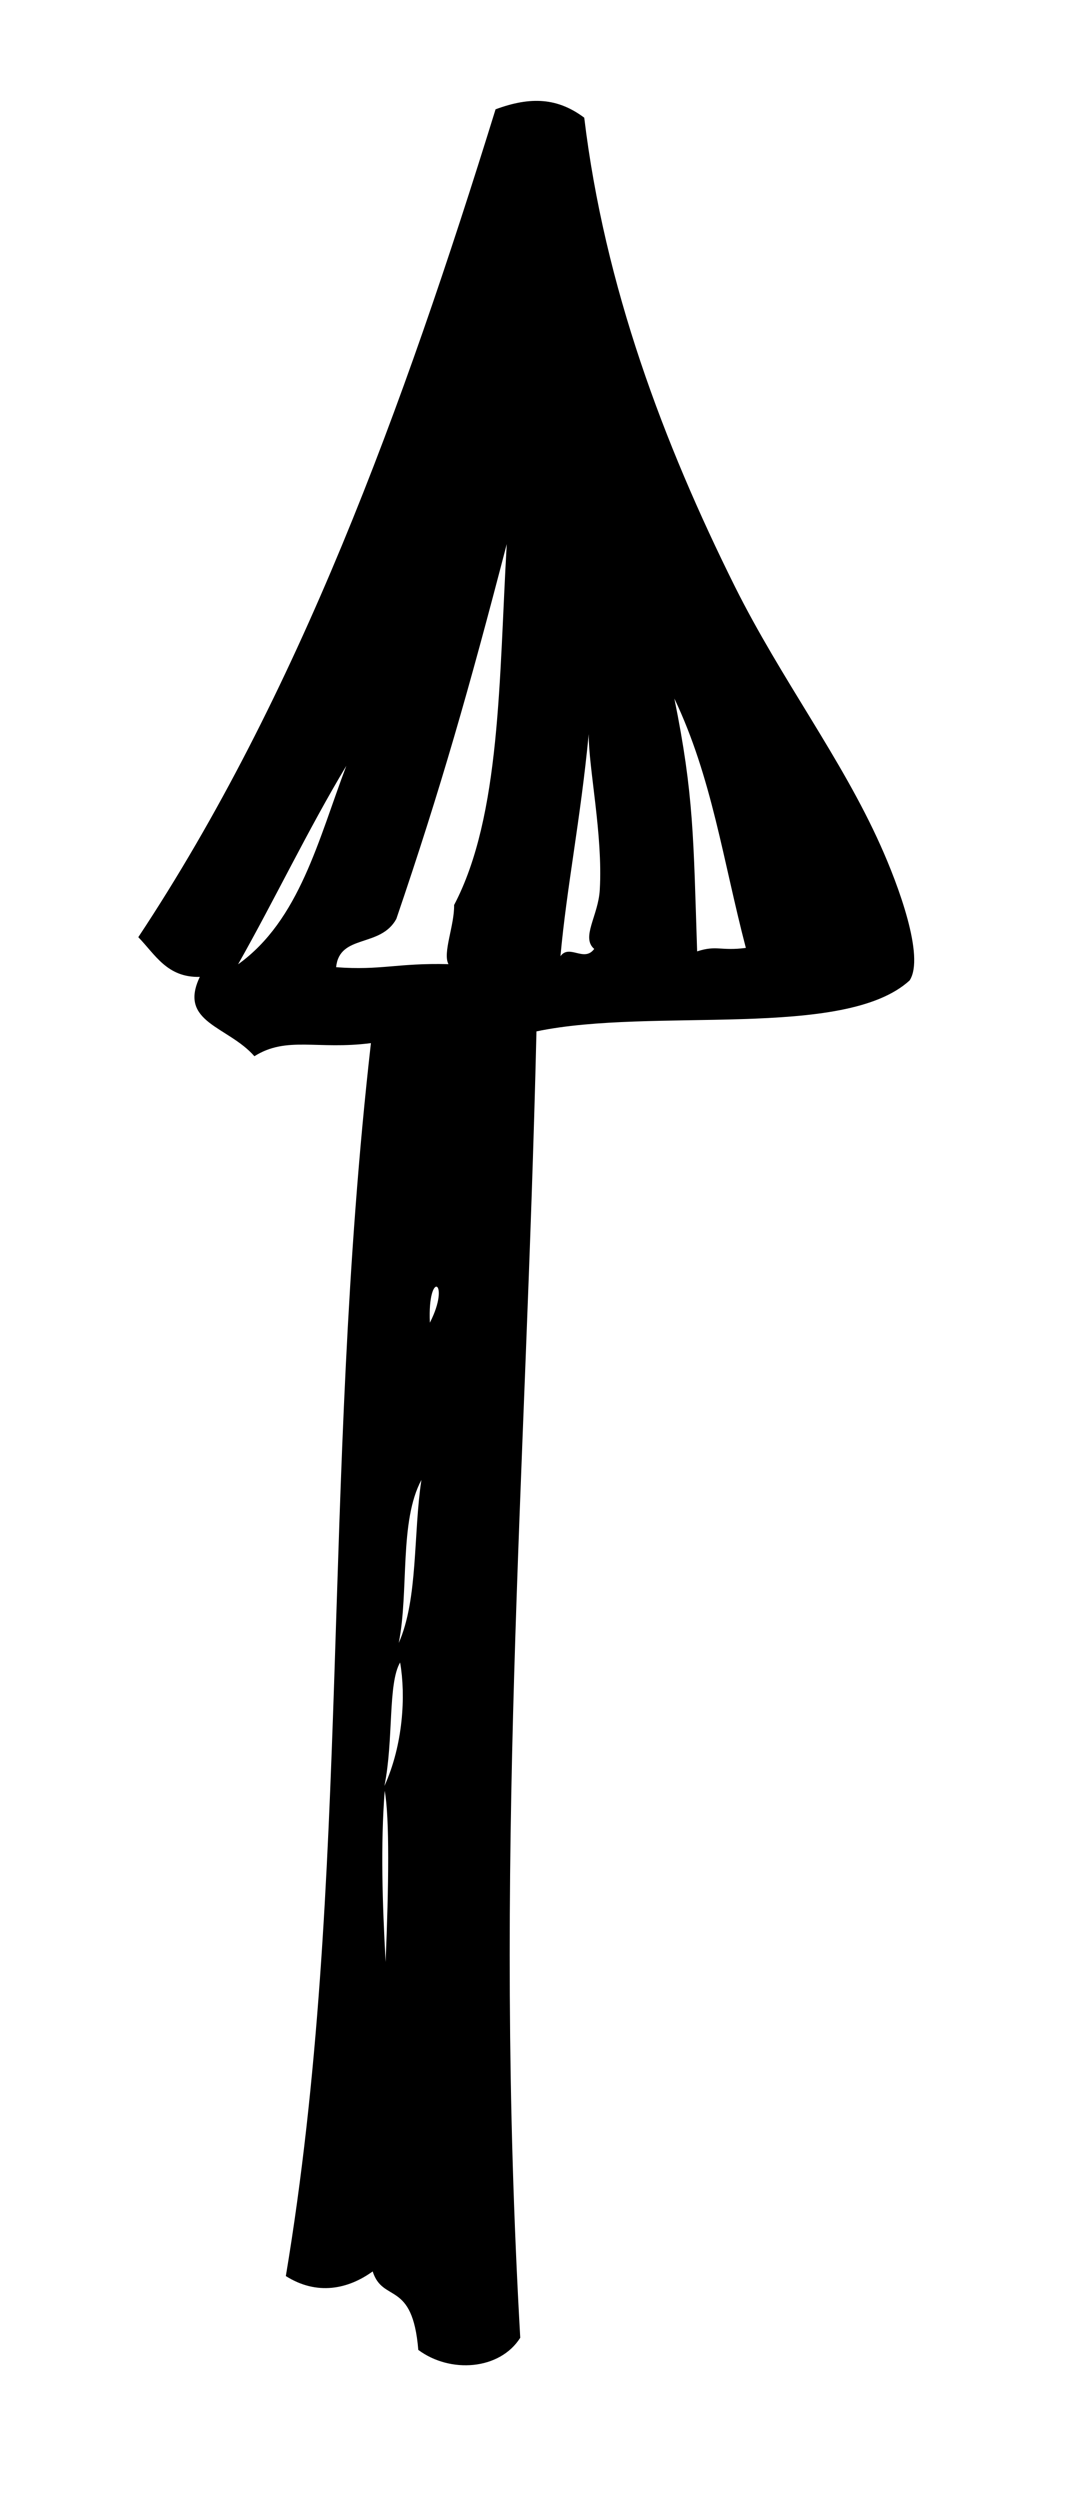 <?xml version="1.0" encoding="utf-8"?>
<!-- Generator: Adobe Illustrator 16.0.4, SVG Export Plug-In . SVG Version: 6.00 Build 0)  -->
<!DOCTYPE svg PUBLIC "-//W3C//DTD SVG 1.1//EN" "http://www.w3.org/Graphics/SVG/1.1/DTD/svg11.dtd">
<svg version="1.1" id="Layer_1" xmlns="http://www.w3.org/2000/svg" xmlns:xlink="http://www.w3.org/1999/xlink" x="0px" y="0px"
	 width="34.5px" height="80px" viewBox="0 0 34.5 80" enable-background="new 0 0 34.5 80" xml:space="preserve">
<g>
	<g>
		<path d="M28.179,27.053c-1.25-2.794-3.17-5.302-4.659-8.282c-2.283-4.589-4.171-9.603-4.822-15.005
			c-0.846-0.633-1.705-0.688-2.838-0.268c-2.962,9.566-6.328,18.784-11.434,26.491c0.542,0.556,0.921,1.299,1.969,1.271
			c-0.699,1.466,0.902,1.573,1.747,2.539c1.036-0.655,2.021-0.196,3.729-0.42c-1.606,14.162-0.611,26.795-2.723,39.454
			c0.996,0.63,1.992,0.421,2.779-0.149c0.326,1.024,1.276,0.26,1.46,2.512c1.026,0.762,2.61,0.643,3.263-0.389
			c-0.87-15.305,0.177-27.28,0.519-41.803c3.723-0.779,9.859,0.274,11.942-1.63C29.605,30.619,28.744,28.306,28.179,27.053z
			 M7.619,30.858c1.184-2.094,2.234-4.301,3.465-6.353C10.193,26.853,9.588,29.447,7.619,30.858z M12.312,57.304
			c0.158,0.872,0.13,3.044,0.029,5.479C12.238,60.895,12.178,59.05,12.312,57.304z M12.303,57.15
			c0.299-1.483,0.106-3.271,0.502-3.952C12.991,54.261,12.9,55.841,12.303,57.15z M12.761,52.575
			c0.331-1.662,0.011-3.89,0.726-5.219C13.224,49.071,13.385,51.167,12.761,52.575z M13.757,42.326
			C13.68,40.589,14.439,40.999,13.757,42.326L13.757,42.326z M14.533,28.96c0.013,0.651-0.374,1.54-0.18,1.892
			c-1.654-0.04-2.152,0.206-3.596,0.098c0.107-1.07,1.419-0.614,1.927-1.545c1.421-4.166,2.335-7.382,3.534-11.995
			C15.969,21.694,16.033,26.106,14.533,28.96z M19.195,28.474c-0.045,0.825-0.608,1.523-0.178,1.891
			c-0.322,0.44-0.795-0.166-1.08,0.233c0.201-2.219,0.643-4.372,0.904-7.11C18.833,24.559,19.299,26.723,19.195,28.474z
			 M22.311,30.444c-0.119-3.626-0.106-5.016-0.729-8.092c1.202,2.525,1.554,5.169,2.288,7.981
			C23.055,30.438,22.936,30.238,22.311,30.444z"/>
	</g>
</g>
<g>
</g>
<g>
</g>
<g>
</g>
<g>
</g>
<g>
</g>
<g>
</g>
</svg>
